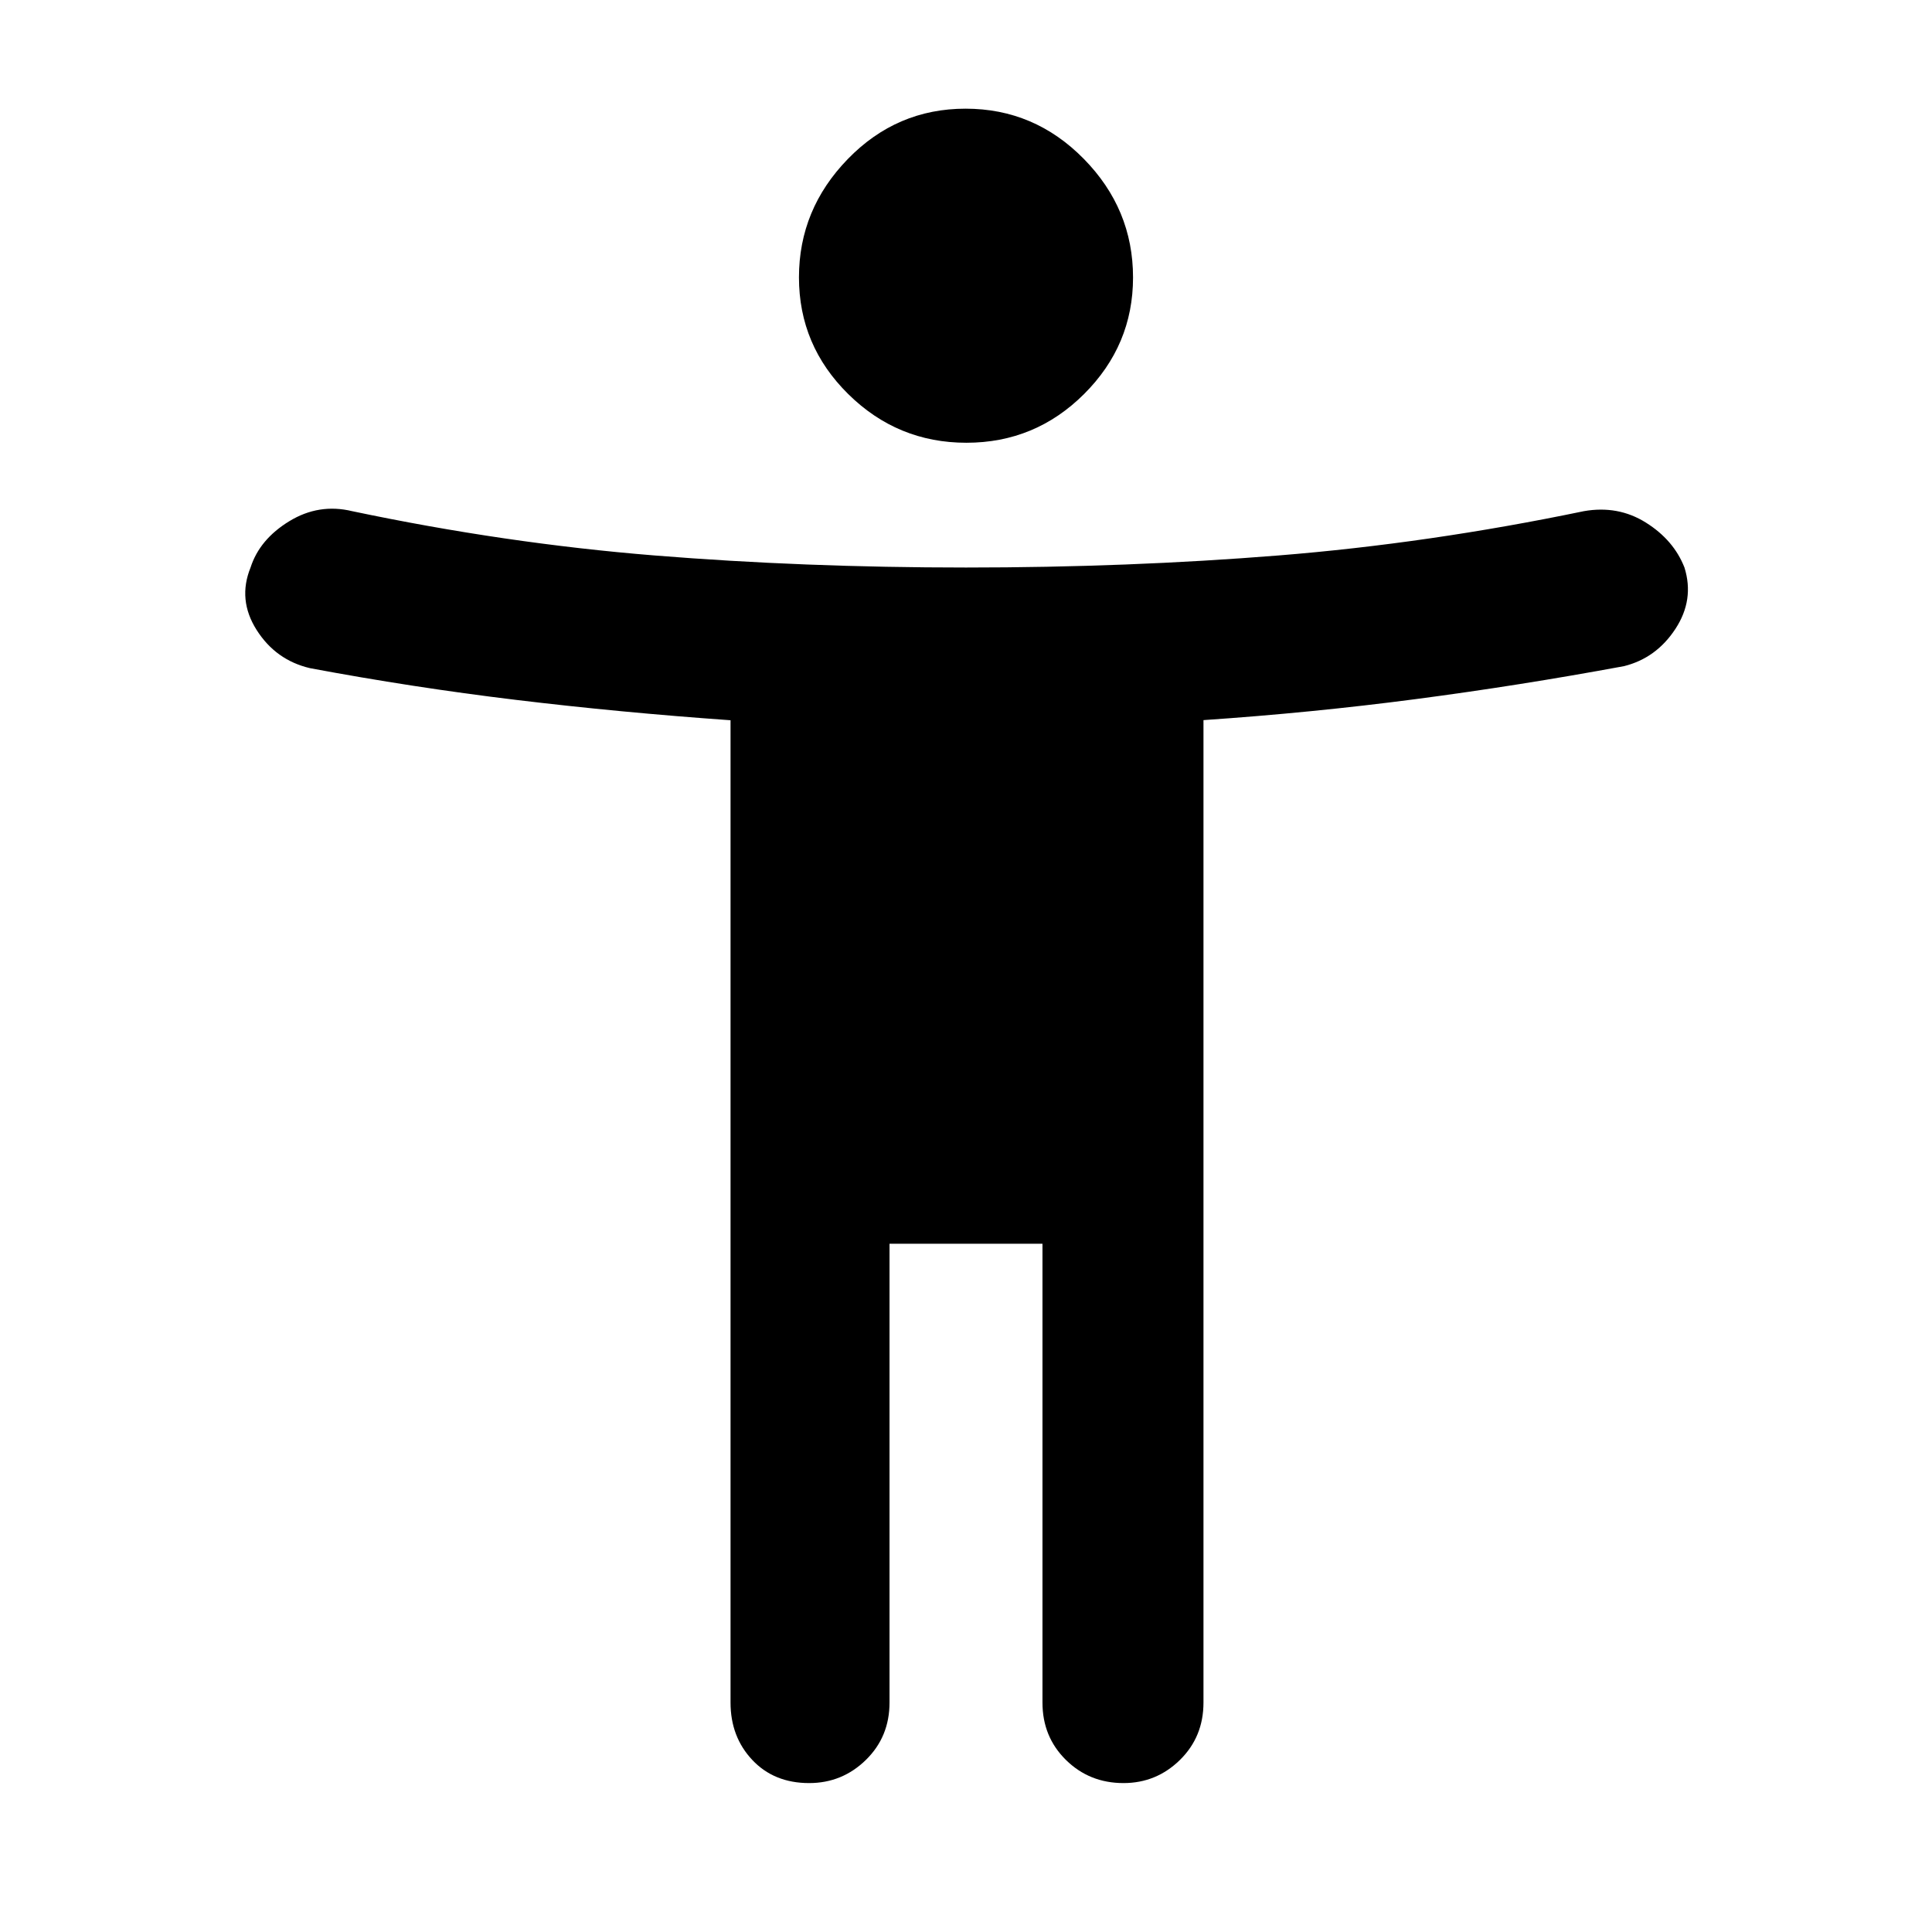 <svg xmlns="http://www.w3.org/2000/svg" height="48" viewBox="0 -960 960 960" width="48"><path d="M480.21-740q-34.21 0-58.71-24.17t-24.5-58Q397-856 421.29-881t58.5-25q34.21 0 58.71 24.91 24.5 24.9 24.5 58.96 0 33.64-24.29 57.88Q514.42-740 480.21-740ZM363-114v-488.11q-55-3.89-106.51-10.11Q204.97-618.44 154-628q-17-4-26.5-19t-3-31q4.5-14 19.22-23 14.72-9 31.28-5 76 16 150.17 22 74.17 6 154.83 6 80.66 0 155.33-6Q710-690 787-706q17-3 30.82 5.67Q831.65-691.67 837-678q5 16-4.5 30.5T807-629q-51.97 9.62-103.49 16.38-51.52 6.76-105.51 10.44V-114q0 17.03-11.7 28.51Q574.59-74 558.25-74q-16.92 0-28.59-11.49Q518-96.97 518-114v-228h-76v228q0 17.03-11.76 28.51Q418.48-74 402.05-74q-17.42 0-28.24-11.49Q363-96.97 363-114Z"/></svg>